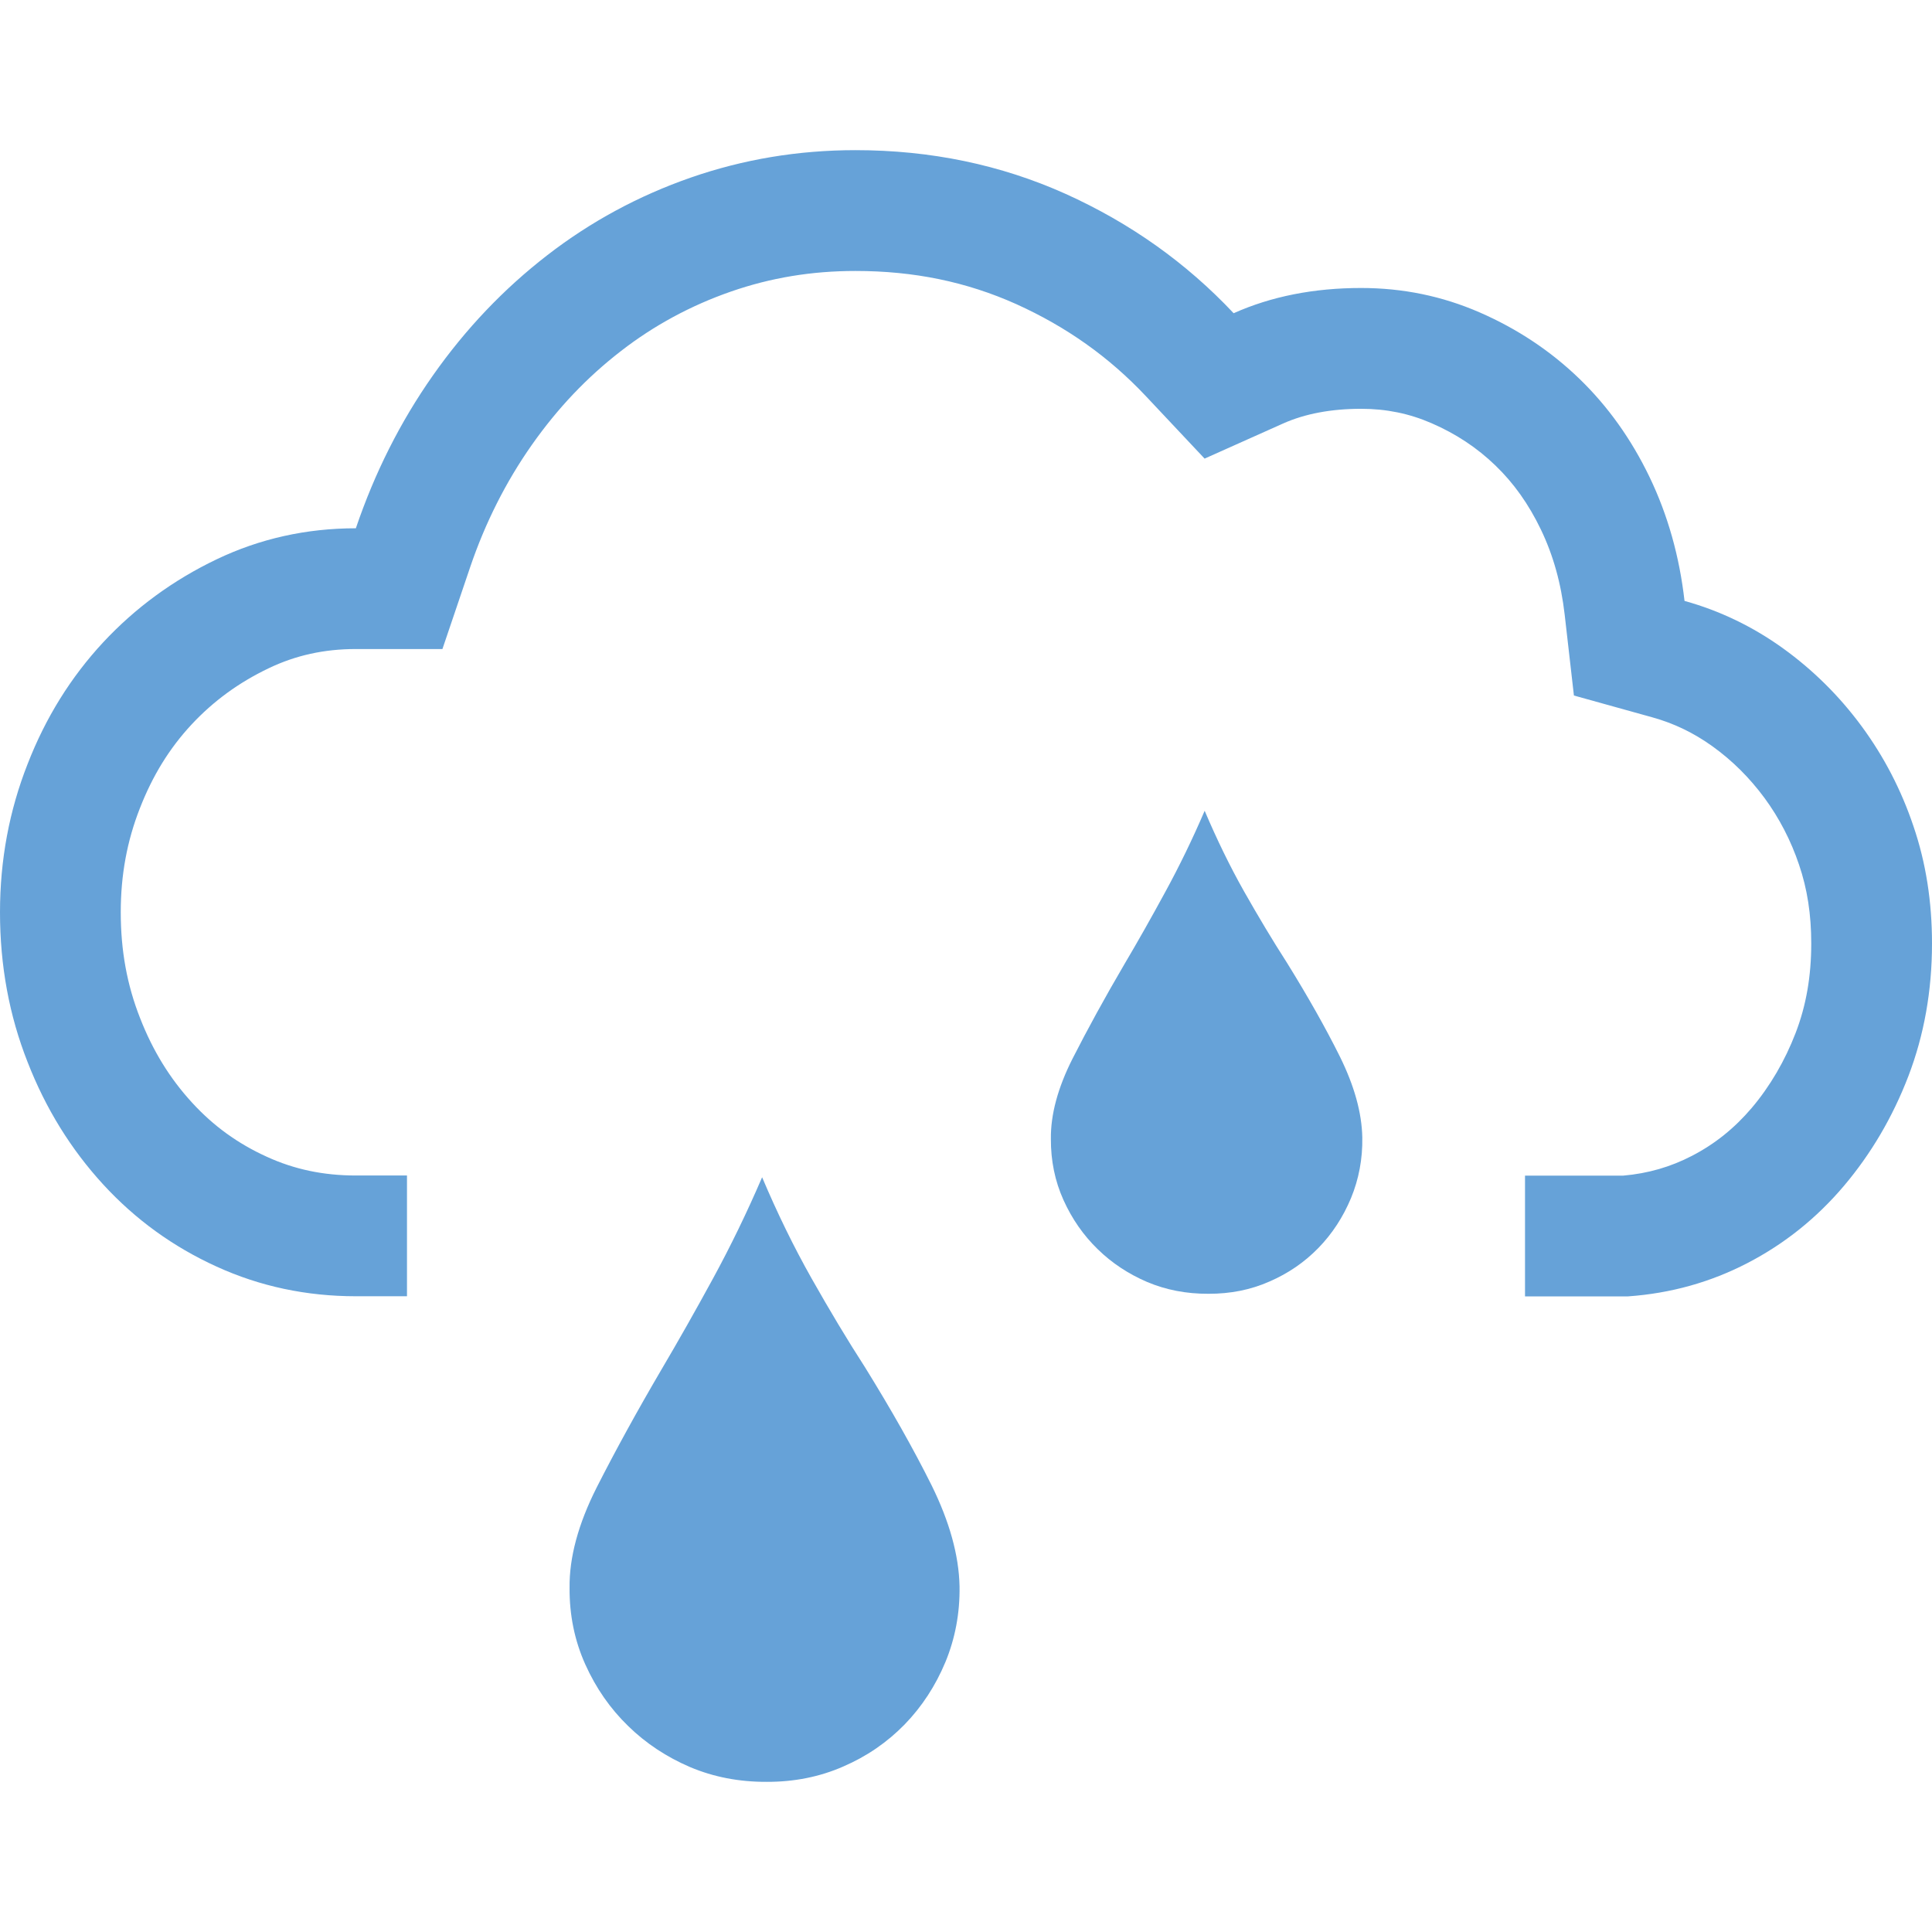 <?xml version="1.0" encoding="utf-8"?>
<!-- Generator: Adobe Illustrator 17.1.0, SVG Export Plug-In . SVG Version: 6.00 Build 0)  -->
<!DOCTYPE svg PUBLIC "-//W3C//DTD SVG 1.1//EN" "http://www.w3.org/Graphics/SVG/1.1/DTD/svg11.dtd">
<svg version="1.1" id="Layer_1" xmlns="http://www.w3.org/2000/svg" xmlns:xlink="http://www.w3.org/1999/xlink" x="0px" y="0px" viewBox="0 0 32 32" style="enable-background:new 0 0 32 32;" xml:space="preserve" width="32px" height="32px" fill="#333">
<g>
	<path style="fill:#66A2D8;" d="M31.693,13.685c-0.203-0.604-0.491-1.157-0.86-1.658c-0.368-0.499-0.802-0.929-1.301-1.289
		c-0.499-0.359-1.044-0.622-1.631-0.785c-0.084-0.737-0.276-1.42-0.579-2.051c-0.303-0.629-0.691-1.174-1.167-1.633
		c-0.476-0.459-1.025-0.823-1.646-1.094c-0.622-0.271-1.274-0.405-1.965-0.405c-0.783,0-1.489,0.14-2.111,0.418
		c-0.787-0.837-1.715-1.495-2.786-1.978c-1.074-0.482-2.233-0.723-3.477-0.723c-0.952,0-1.857,0.152-2.725,0.453
		c-0.871,0.303-1.665,0.733-2.383,1.289c-0.721,0.558-1.351,1.22-1.892,1.99S6.205,7.833,5.894,8.75
		c-0.817,0-1.589,0.171-2.306,0.514c-0.721,0.345-1.347,0.804-1.88,1.376c-0.533,0.574-0.952,1.245-1.251,2.015
		C0.154,13.424,0,14.243,0,15.11c0,0.885,0.153,1.711,0.457,2.481c0.299,0.769,0.718,1.445,1.251,2.026
		c0.533,0.581,1.159,1.034,1.88,1.362c0.718,0.328,1.489,0.491,2.306,0.491h0.847v-2H5.894c-0.536,0-1.018-0.101-1.474-0.31
		c-0.483-0.219-0.886-0.512-1.238-0.896c-0.37-0.403-0.651-0.861-0.861-1.399C2.104,16.316,2,15.744,2,15.11
		c0-0.617,0.104-1.181,0.317-1.723c0.211-0.542,0.49-0.993,0.855-1.386c0.364-0.39,0.783-0.696,1.279-0.933
		c0.447-0.214,0.919-0.318,1.443-0.318h1.434l0.46-1.358C8.037,8.659,8.38,7.979,8.808,7.37c0.429-0.61,0.913-1.12,1.48-1.558
		c0.544-0.422,1.155-0.752,1.816-0.982c0.662-0.23,1.338-0.342,2.067-0.342c0.966,0,1.835,0.179,2.659,0.548
		c0.834,0.377,1.538,0.876,2.147,1.523l0.975,1.037l1.299-0.581c0.362-0.162,0.797-0.244,1.294-0.244
		c0.416,0,0.797,0.078,1.167,0.239c0.405,0.176,0.751,0.405,1.057,0.7c0.303,0.292,0.55,0.639,0.753,1.061
		c0.205,0.427,0.334,0.889,0.394,1.41l0.153,1.339l1.298,0.361c0.361,0.1,0.687,0.258,0.998,0.481
		c0.33,0.238,0.612,0.519,0.86,0.854c0.244,0.332,0.438,0.705,0.573,1.107C29.935,14.725,30,15.148,30,15.627
		c0,0.543-0.084,1.027-0.258,1.48c-0.179,0.465-0.424,0.884-0.728,1.244c-0.285,0.335-0.609,0.596-0.989,0.793
		c-0.355,0.184-0.727,0.292-1.138,0.328h-1.628v2h1.707c0.706-0.05,1.366-0.234,1.98-0.553c0.614-0.319,1.144-0.744,1.596-1.278
		c0.449-0.531,0.806-1.138,1.067-1.817C31.869,17.144,32,16.411,32,15.627C32,14.938,31.9,14.291,31.693,13.685z"/>
	<g>
		<path style="fill:#66A2D8;" d="M12.701,29.513c-0.459,0.002-0.882-0.08-1.272-0.245c-0.387-0.166-0.731-0.392-1.025-0.68
			c-0.297-0.288-0.533-0.627-0.71-1.021c-0.176-0.392-0.263-0.815-0.26-1.265c-0.007-0.505,0.144-1.061,0.449-1.665
			c0.307-0.604,0.665-1.258,1.077-1.96c0.273-0.463,0.557-0.964,0.848-1.498s0.564-1.096,0.815-1.68
			c0.251,0.593,0.523,1.151,0.819,1.675c0.296,0.524,0.59,1.015,0.885,1.472c0.435,0.702,0.803,1.353,1.102,1.953
			c0.297,0.602,0.453,1.159,0.464,1.674c0.007,0.443-0.072,0.864-0.234,1.256c-0.164,0.393-0.388,0.737-0.675,1.033
			c-0.289,0.296-0.627,0.529-1.019,0.698C13.572,29.432,13.151,29.514,12.701,29.513z"/>
		<path style="fill:#66A2D8;" d="M20.017,21.429c-0.367,0.002-0.705-0.064-1.016-0.195c-0.31-0.133-0.584-0.313-0.819-0.543
			c-0.237-0.23-0.426-0.501-0.568-0.816c-0.141-0.313-0.21-0.651-0.208-1.011c-0.005-0.403,0.115-0.848,0.359-1.33
			c0.246-0.483,0.531-1.005,0.86-1.566c0.219-0.37,0.445-0.77,0.677-1.197c0.233-0.427,0.451-0.876,0.651-1.342
			c0.201,0.473,0.418,0.92,0.654,1.338c0.237,0.418,0.472,0.811,0.707,1.176c0.348,0.561,0.642,1.081,0.88,1.56
			c0.237,0.481,0.362,0.926,0.37,1.338c0.006,0.354-0.058,0.69-0.187,1.003c-0.131,0.314-0.31,0.589-0.539,0.825
			c-0.231,0.237-0.501,0.423-0.814,0.558C20.712,21.365,20.376,21.43,20.017,21.429z"/>
	</g>
</g>
</svg>
